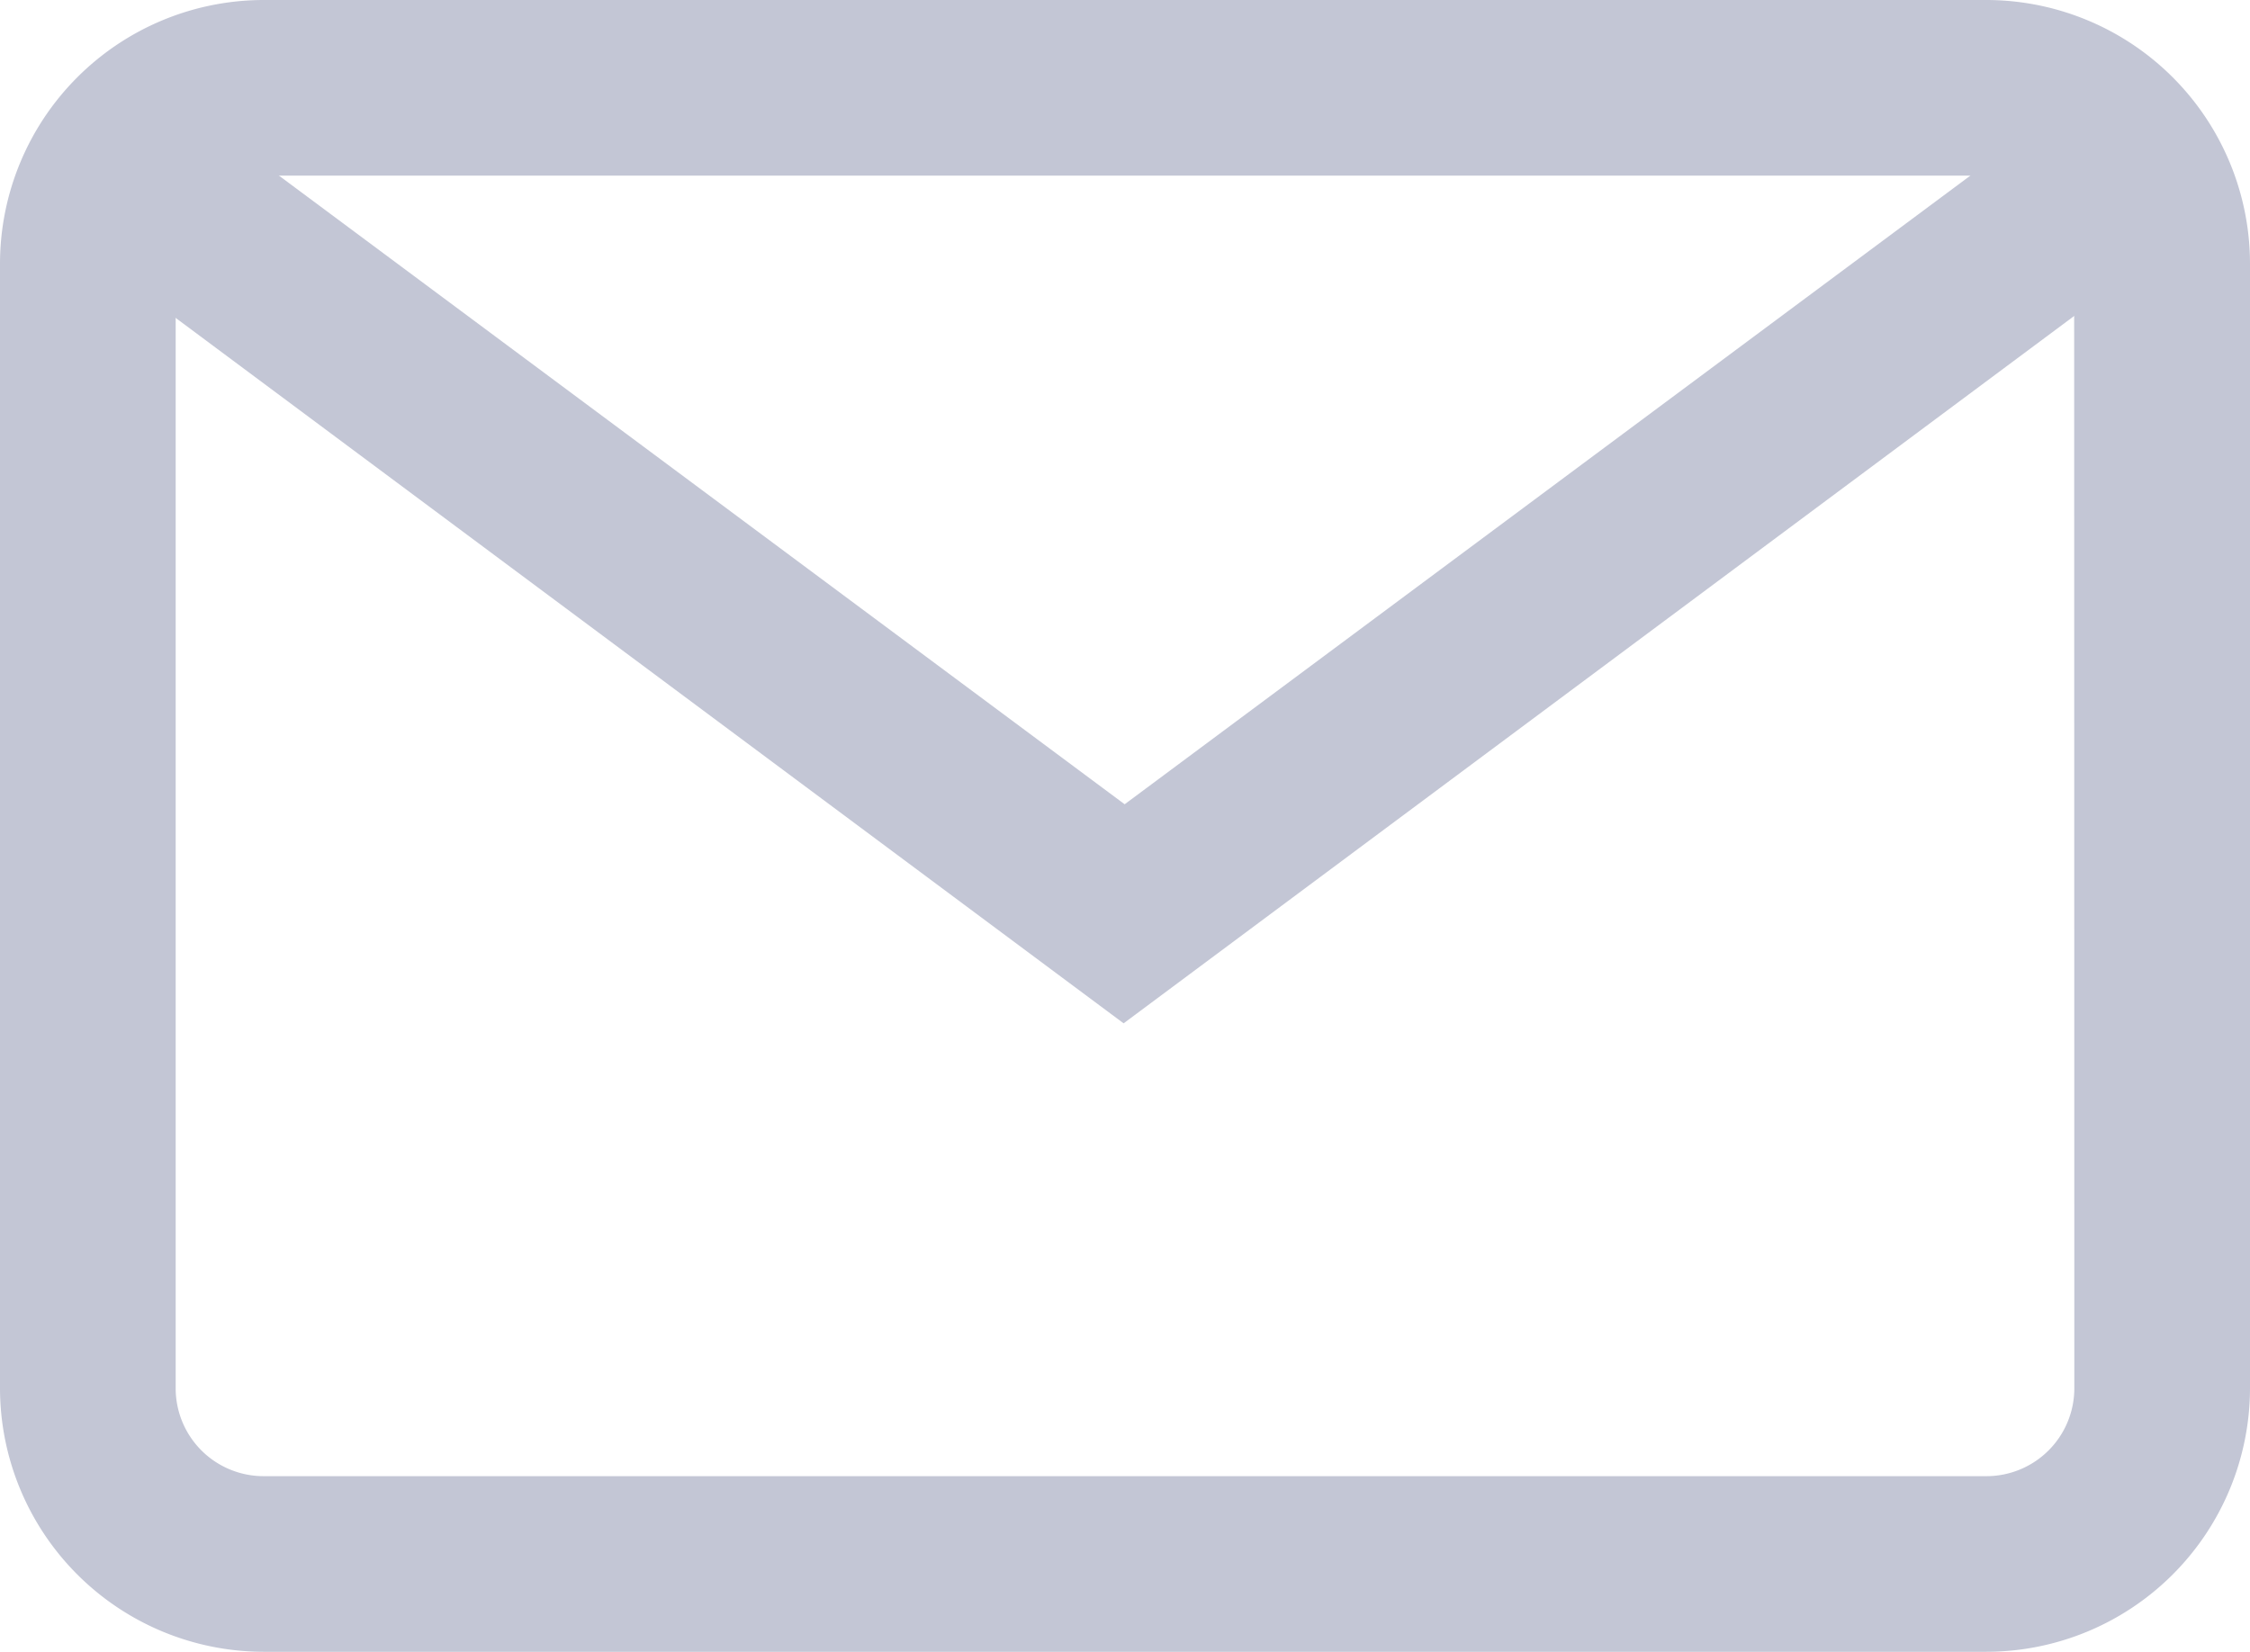 <svg xmlns="http://www.w3.org/2000/svg" width="13" height="9.547" viewBox="0 0 13 9.547">
    <defs>
        <style>
            .cls-1{fill:#c3c6d5}
        </style>
    </defs>
    <g id="mail_1_" data-name="mail(1)" transform="translate(0 -68)">
        <g id="Group_37" data-name="Group 37" transform="translate(0 68)">
            <g id="Group_36" data-name="Group 36">
                <path id="Path_99" d="M11.477 68H1.523A1.525 1.525 0 0 0 0 69.523v6.5a1.525 1.525 0 0 0 1.523 1.523h9.953A1.525 1.525 0 0 0 13 76.023v-6.5A1.525 1.525 0 0 0 11.477 68zm.508 8.023a.508.508 0 0 1-.508.508H1.523a.508.508 0 0 1-.508-.508v-6.5a.508.508 0 0 1 .508-.508h9.953a.508.508 0 0 1 .508.508z" class="cls-1" data-name="Path 99" transform="translate(0 -68)"/>
            </g>
        </g>
        <g id="Group_39" data-name="Group 39" transform="translate(.496 68.633)">
            <g id="Group_38" data-name="Group 38">
                <path id="Path_100" d="M30.924 92.937l-5.4 4.015-5.4-4.015-.606.815 6 4.466 6-4.466z" class="cls-1" data-name="Path 100" transform="translate(-19.522 -92.937)"/>
            </g>
        </g>
    </g>
</svg>
